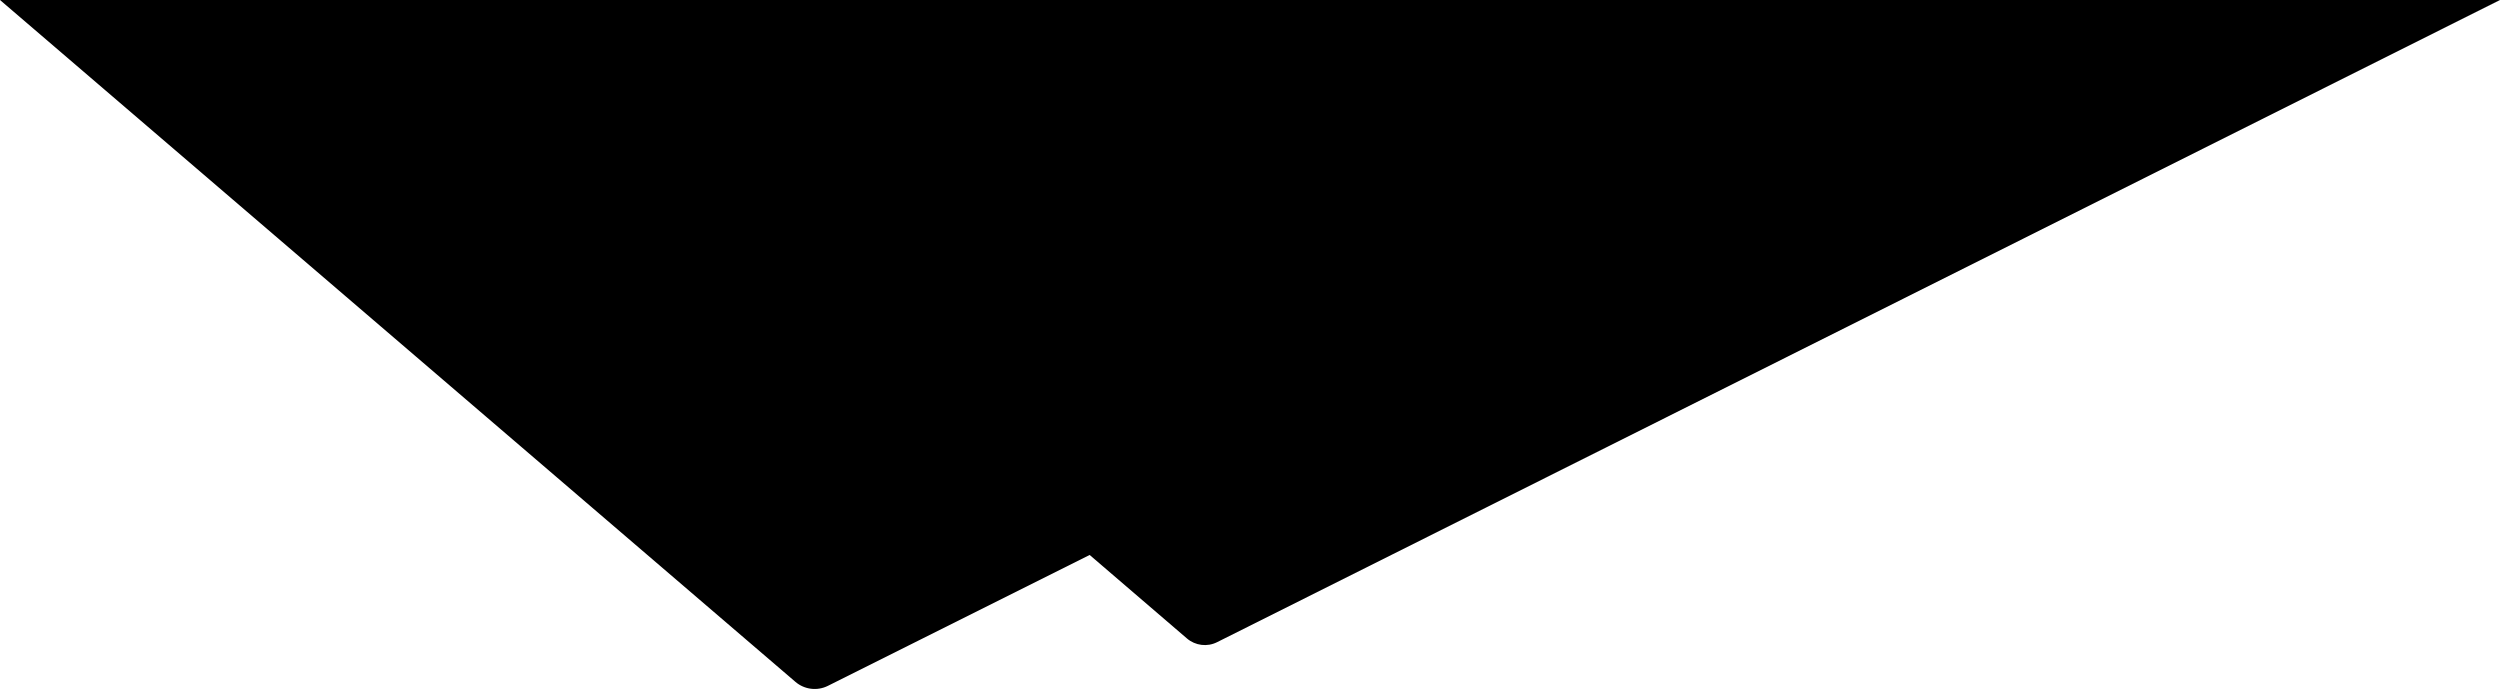 <?xml version="1.0" encoding="utf-8"?>
<svg xmlns="http://www.w3.org/2000/svg" version="1.1" viewBox="0 0 3356.969 925.144" xml:space="preserve">
  <path class="background-piece-1" d="m 1068.094,915.598 c 12.064,10.342 29.2,12.5 43.5,5.4 l 351.6,-175.8 130.6,112.1 c 11.2,9.6 27.2,11.7 40.5,5 L 3356.969,0.002 0,0.004 Z" />
  <path class="background-piece-2" d="m 1867.594,342.998 c 11,8.4 19.9,7.8 29.6,2.8 L 2590.321,0 1454.558,0.002 Z" />
</svg>
